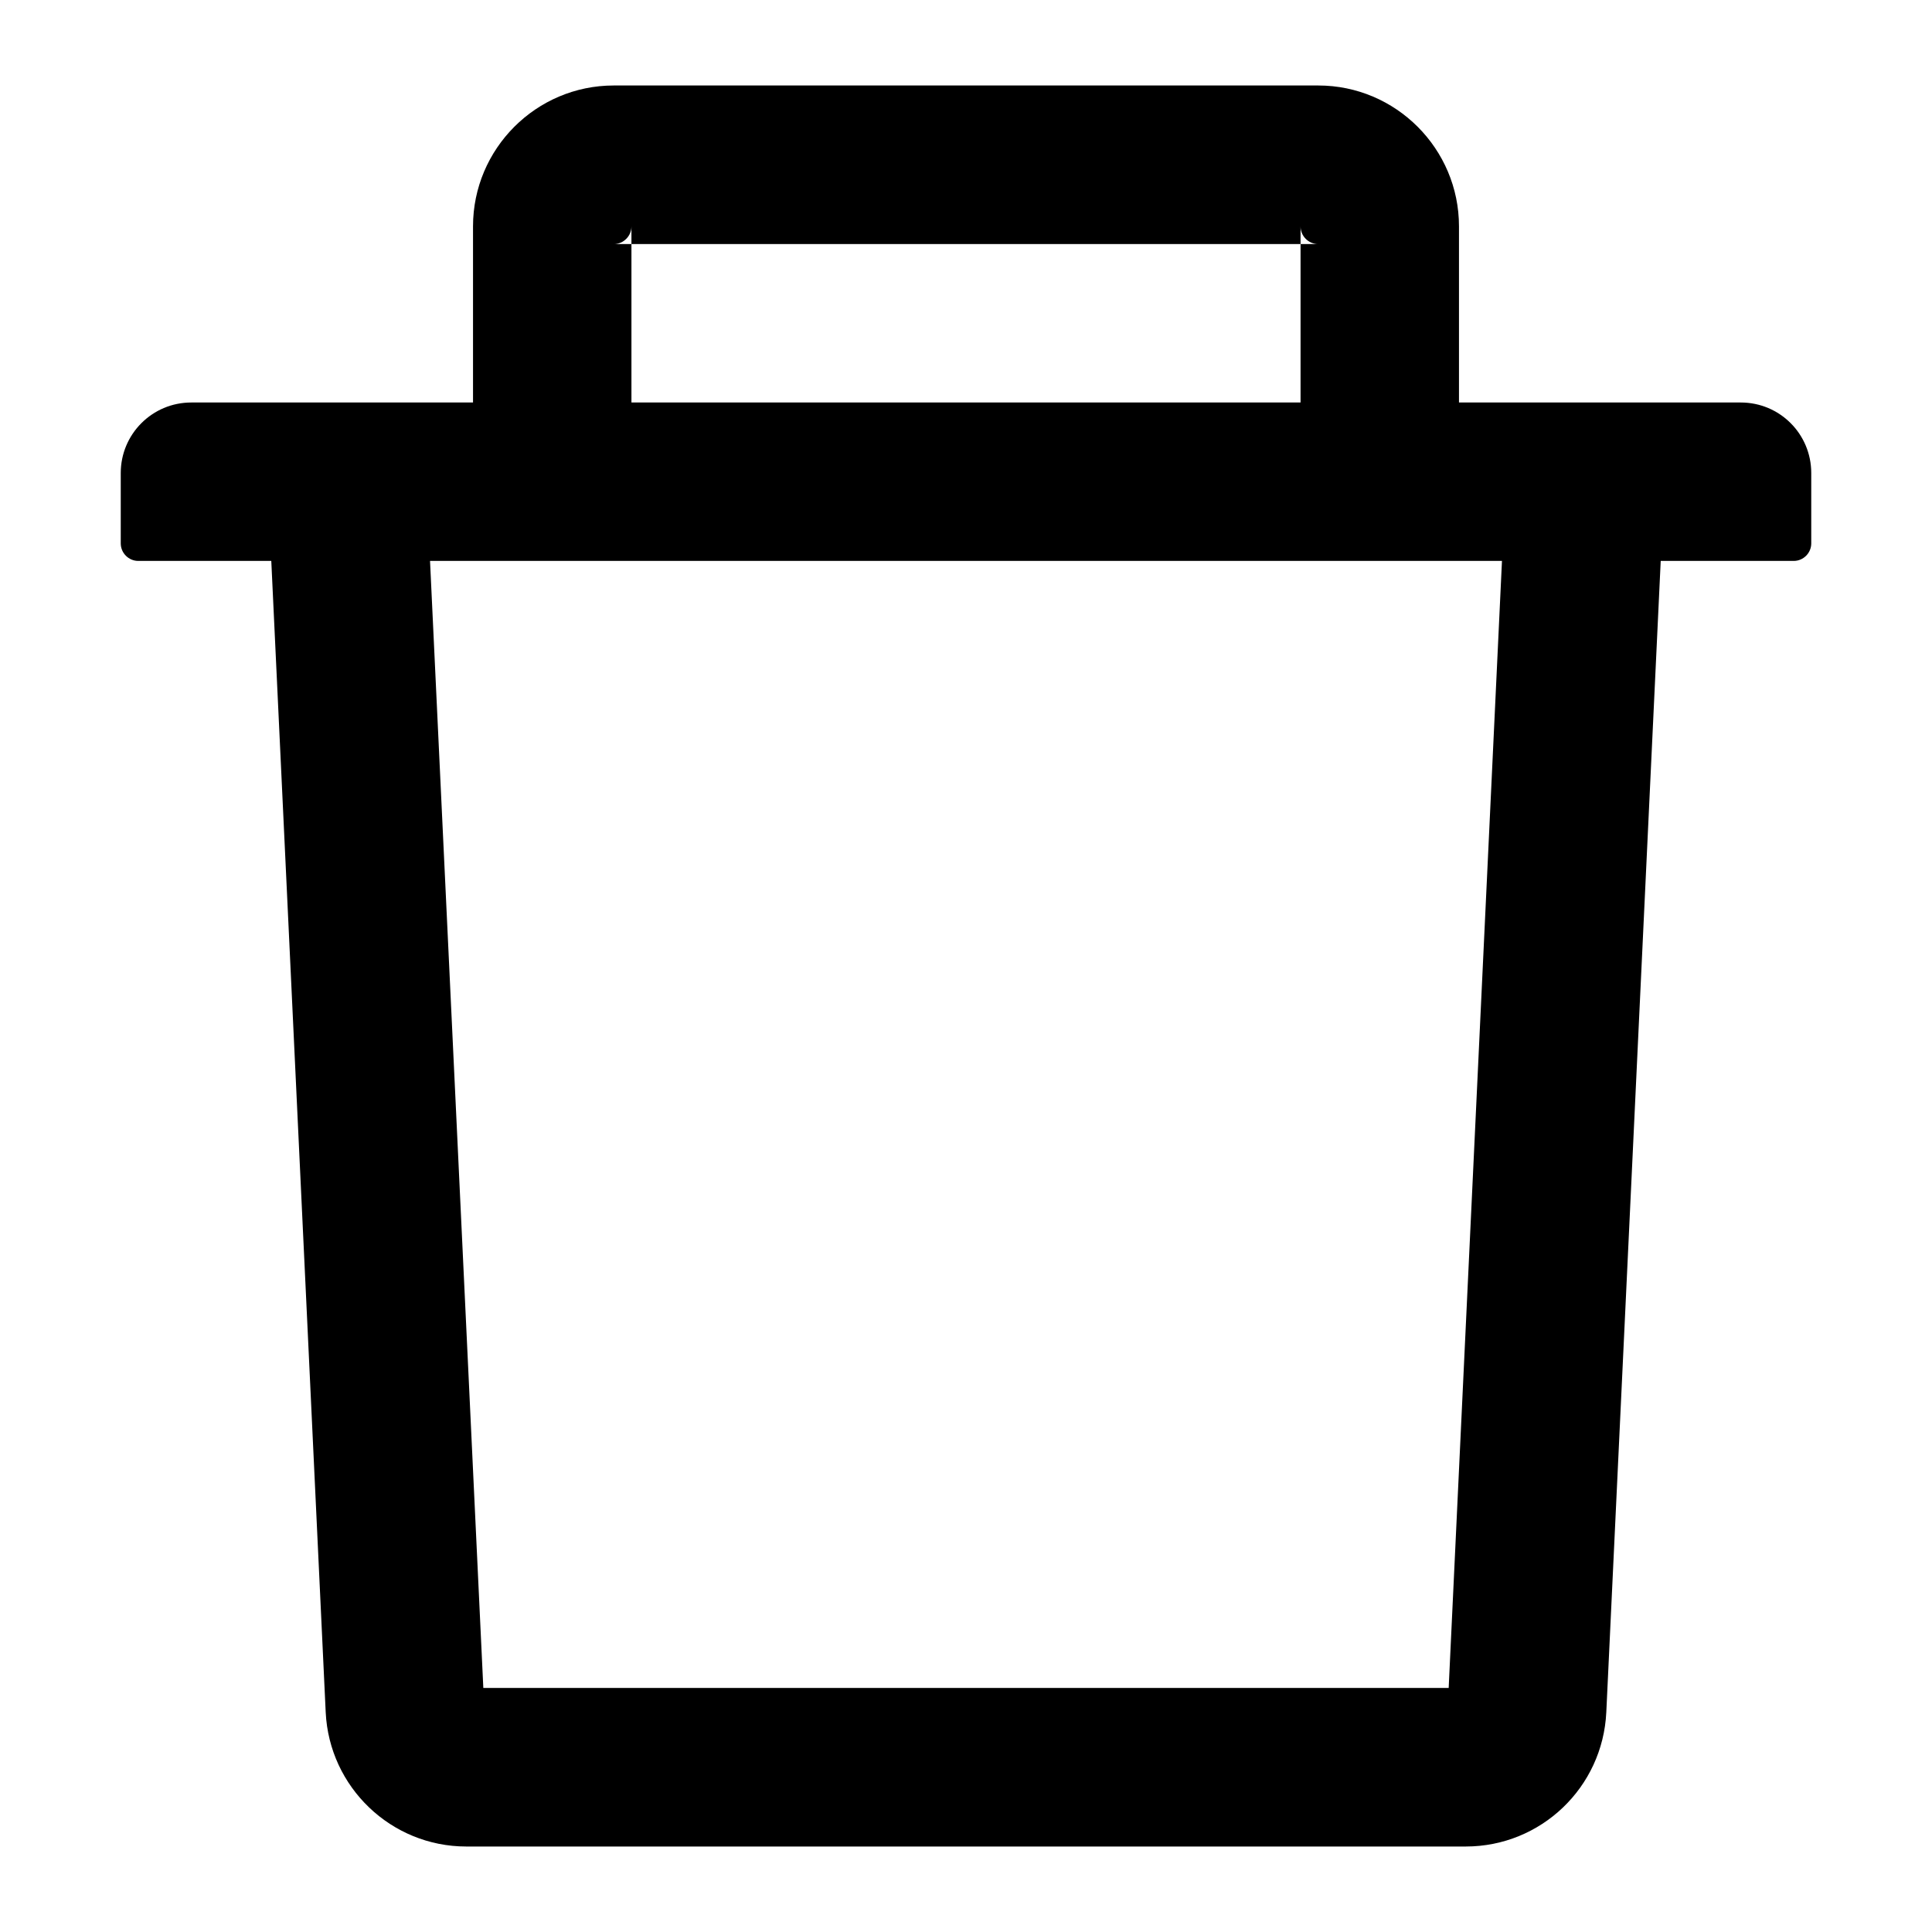 <svg viewBox="0 0 12 12" xmlns="http://www.w3.org/2000/svg">
<path d="M3.922 1.516H3.812C3.873 1.516 3.922 1.466 3.922 1.406V1.516H8.078V1.406C8.078 1.466 8.127 1.516 8.188 1.516H8.078V2.5H9.062V1.406C9.062 0.924 8.67 0.531 8.188 0.531H3.812C3.33 0.531 2.938 0.924 2.938 1.406V2.5H3.922V1.516ZM10.812 2.5H1.188C0.946 2.5 0.75 2.696 0.75 2.938V3.375C0.75 3.435 0.799 3.484 0.859 3.484H1.685L2.023 10.635C2.045 11.101 2.43 11.469 2.896 11.469H9.104C9.571 11.469 9.955 11.102 9.977 10.635L10.315 3.484H11.141C11.201 3.484 11.25 3.435 11.25 3.375V2.938C11.25 2.696 11.055 2.5 10.812 2.5ZM8.998 10.484H3.002L2.671 3.484H9.329L8.998 10.484Z" />
</svg>
